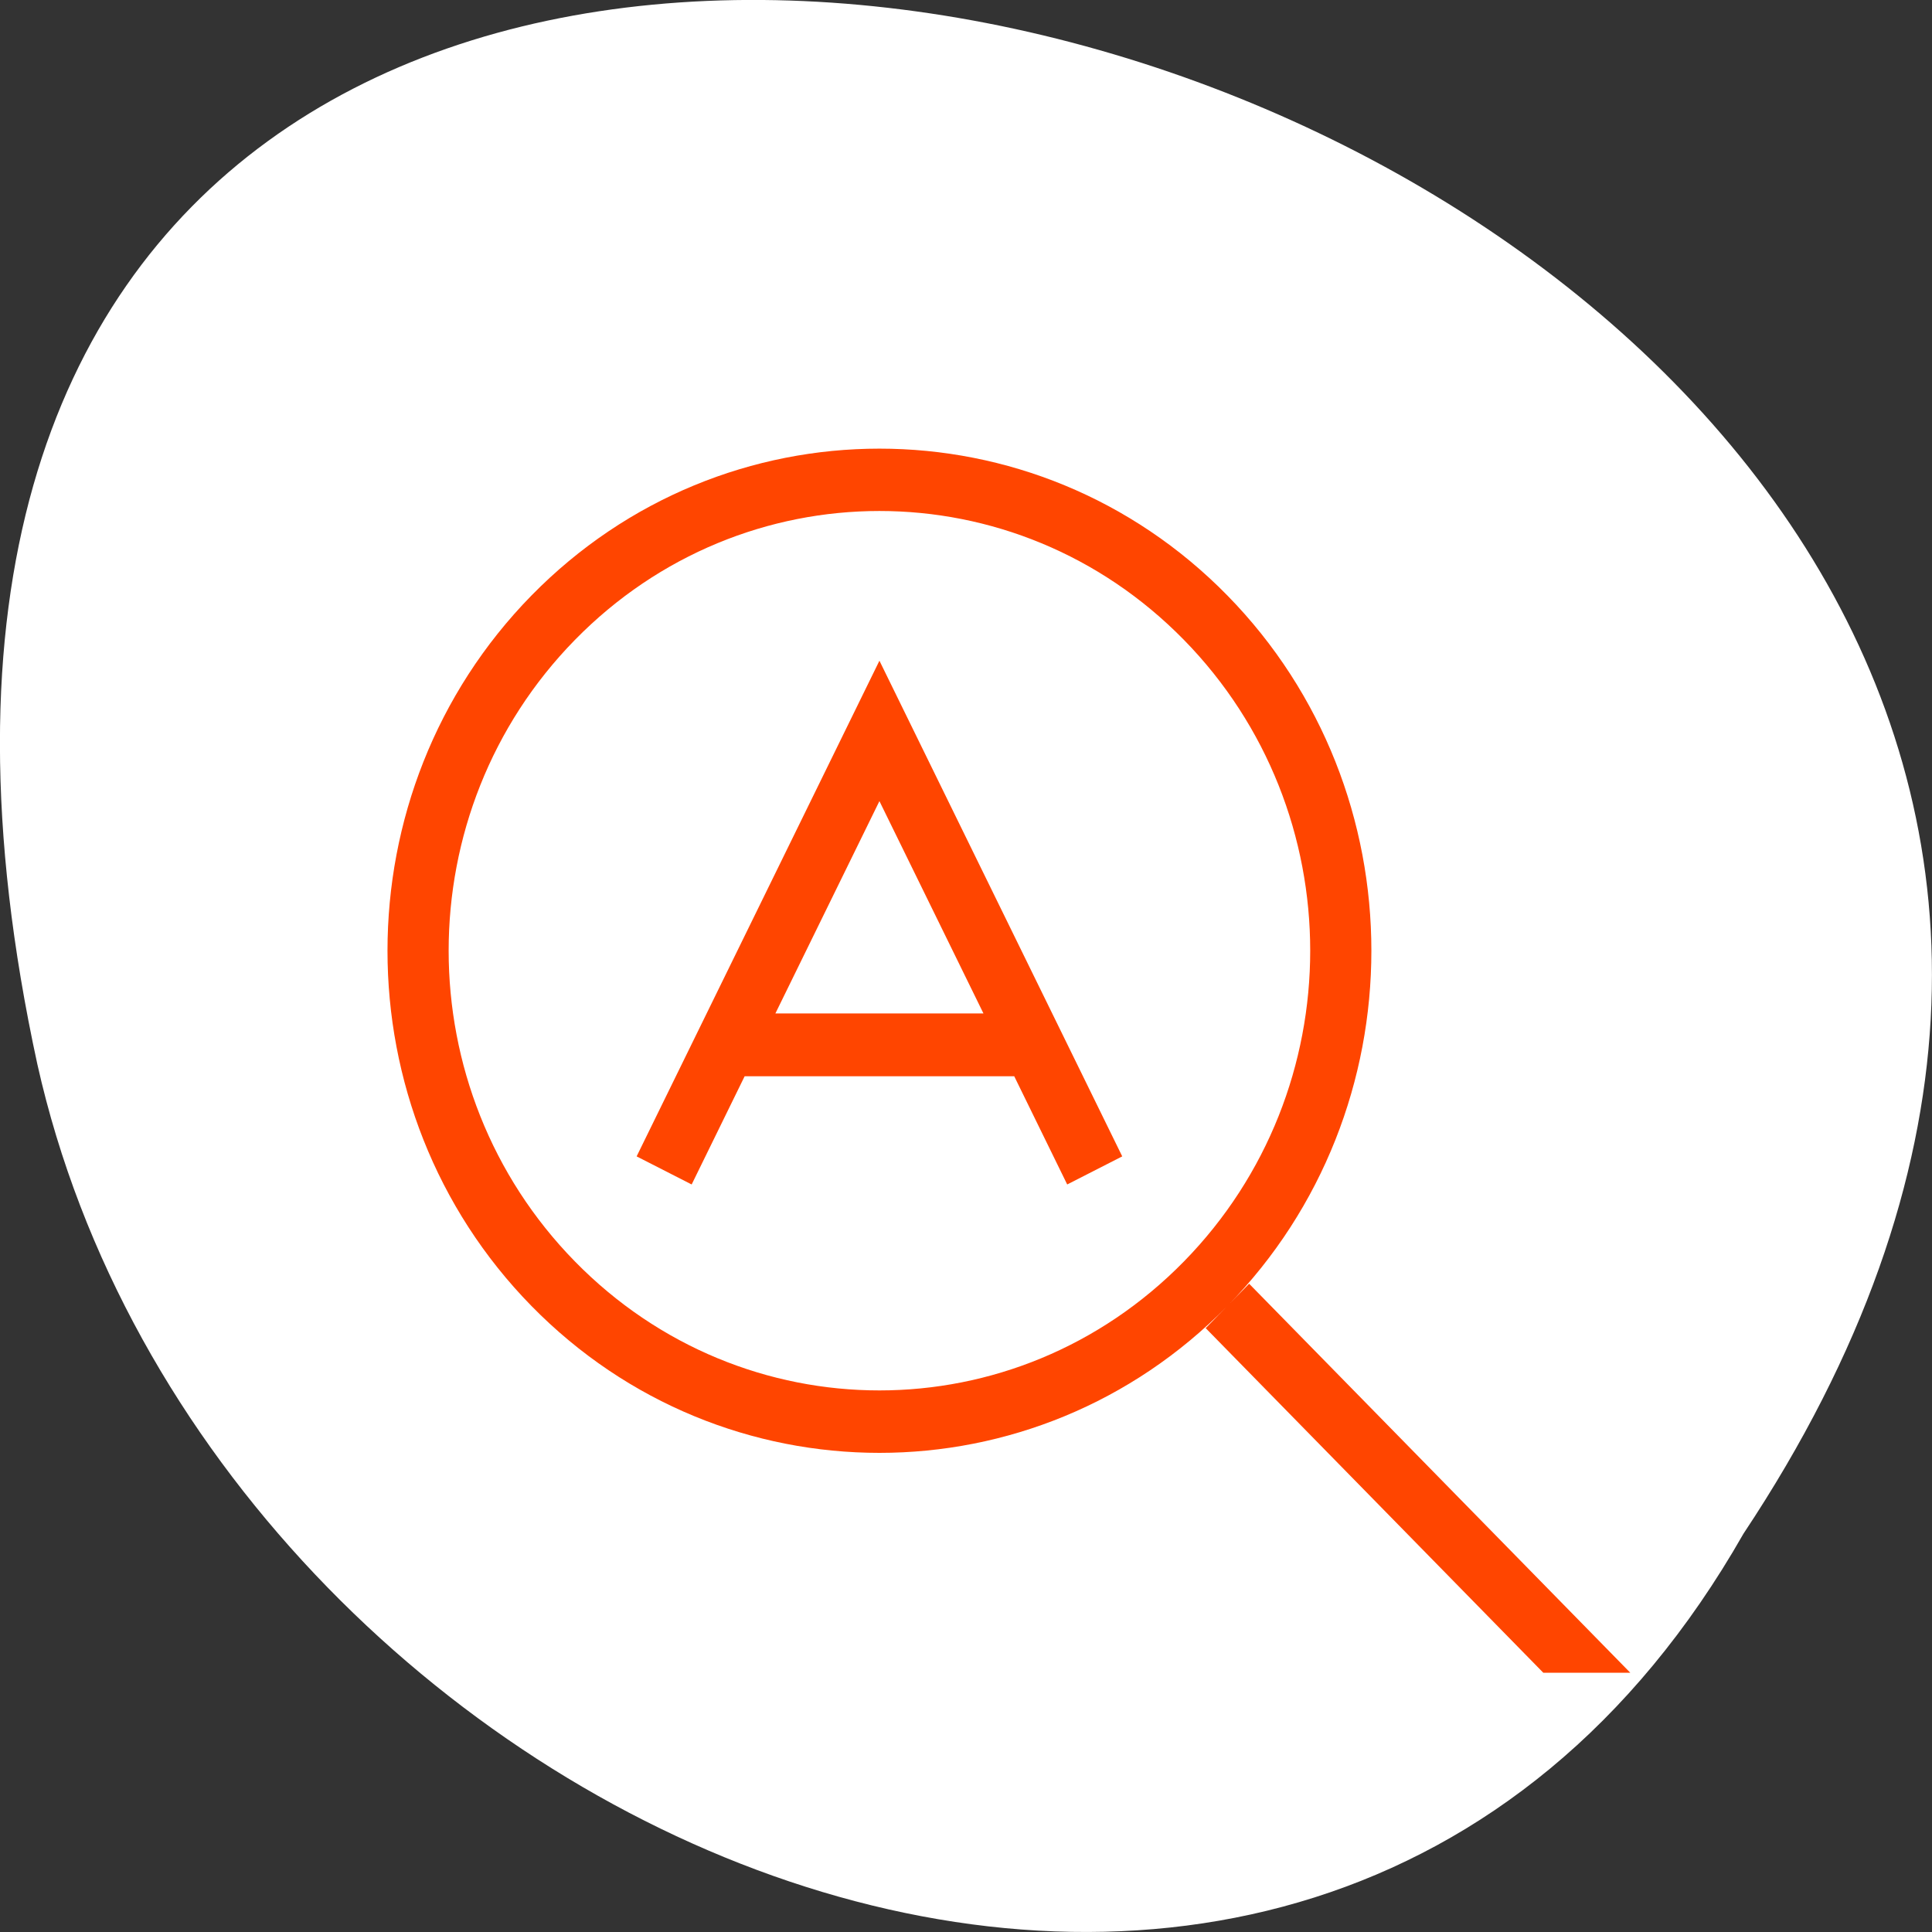<svg xmlns="http://www.w3.org/2000/svg" viewBox="0 0 256 256"><rect x="0" y="0" width="256" height="256" fill="#333333" stroke="none"/><g style="color:#000"><path d="m -1374.42 1658.71 c 127.95 -192.46 -280.09 -311 -226.07 -62.2 23.02 102.82 167.39 165.22 226.07 62.2 z" transform="translate(1605.44 -1455.49)" style="fill:#fff"/><path d="m 238.43 -99.24 c -15.06 0 -30.11 5.56 -41.579 16.681 -22.931 22.243 -22.931 58.42 0 80.66 22.931 22.243 60.23 22.243 83.16 0 22.931 -22.243 22.931 -58.42 0 -80.66 -11.465 -11.122 -26.524 -16.681 -41.579 -16.681 z m 41.579 97.34 l -2.598 2.52 l 40.34 39.13 h 10.393 l -45.541 -44.17 l -2.598 2.52 z m -41.579 -90.26 c 13.159 0 26.321 4.875 36.38 14.634 20.12 19.519 20.12 51.06 0 70.58 -20.12 19.519 -52.642 19.519 -72.76 0 -20.12 -19.519 -20.12 -51.06 0 -70.58 10.06 -9.759 23.22 -14.634 36.38 -14.634 z m 0 17 l -29.01 56.28 l 6.575 3.189 l 6.331 -12.288 h 32.21 l 6.33 12.288 l 6.575 -3.189 l -29.01 -56.28 z m 0 15.943 l 12.431 24.11 h -24.863 l 12.431 -24.11 z" mix-blend-mode="normal" isolation="auto" white-space="normal" solid-opacity="1" solid-color="#000000" transform="matrix(1.109 0 0 1.167 -147.89 175.26)" style="shape-rendering:auto;color-interpolation-filters:linearRGB;fill:#ff4500;image-rendering:auto;color-rendering:auto;color-interpolation:sRGB"/></g></svg>